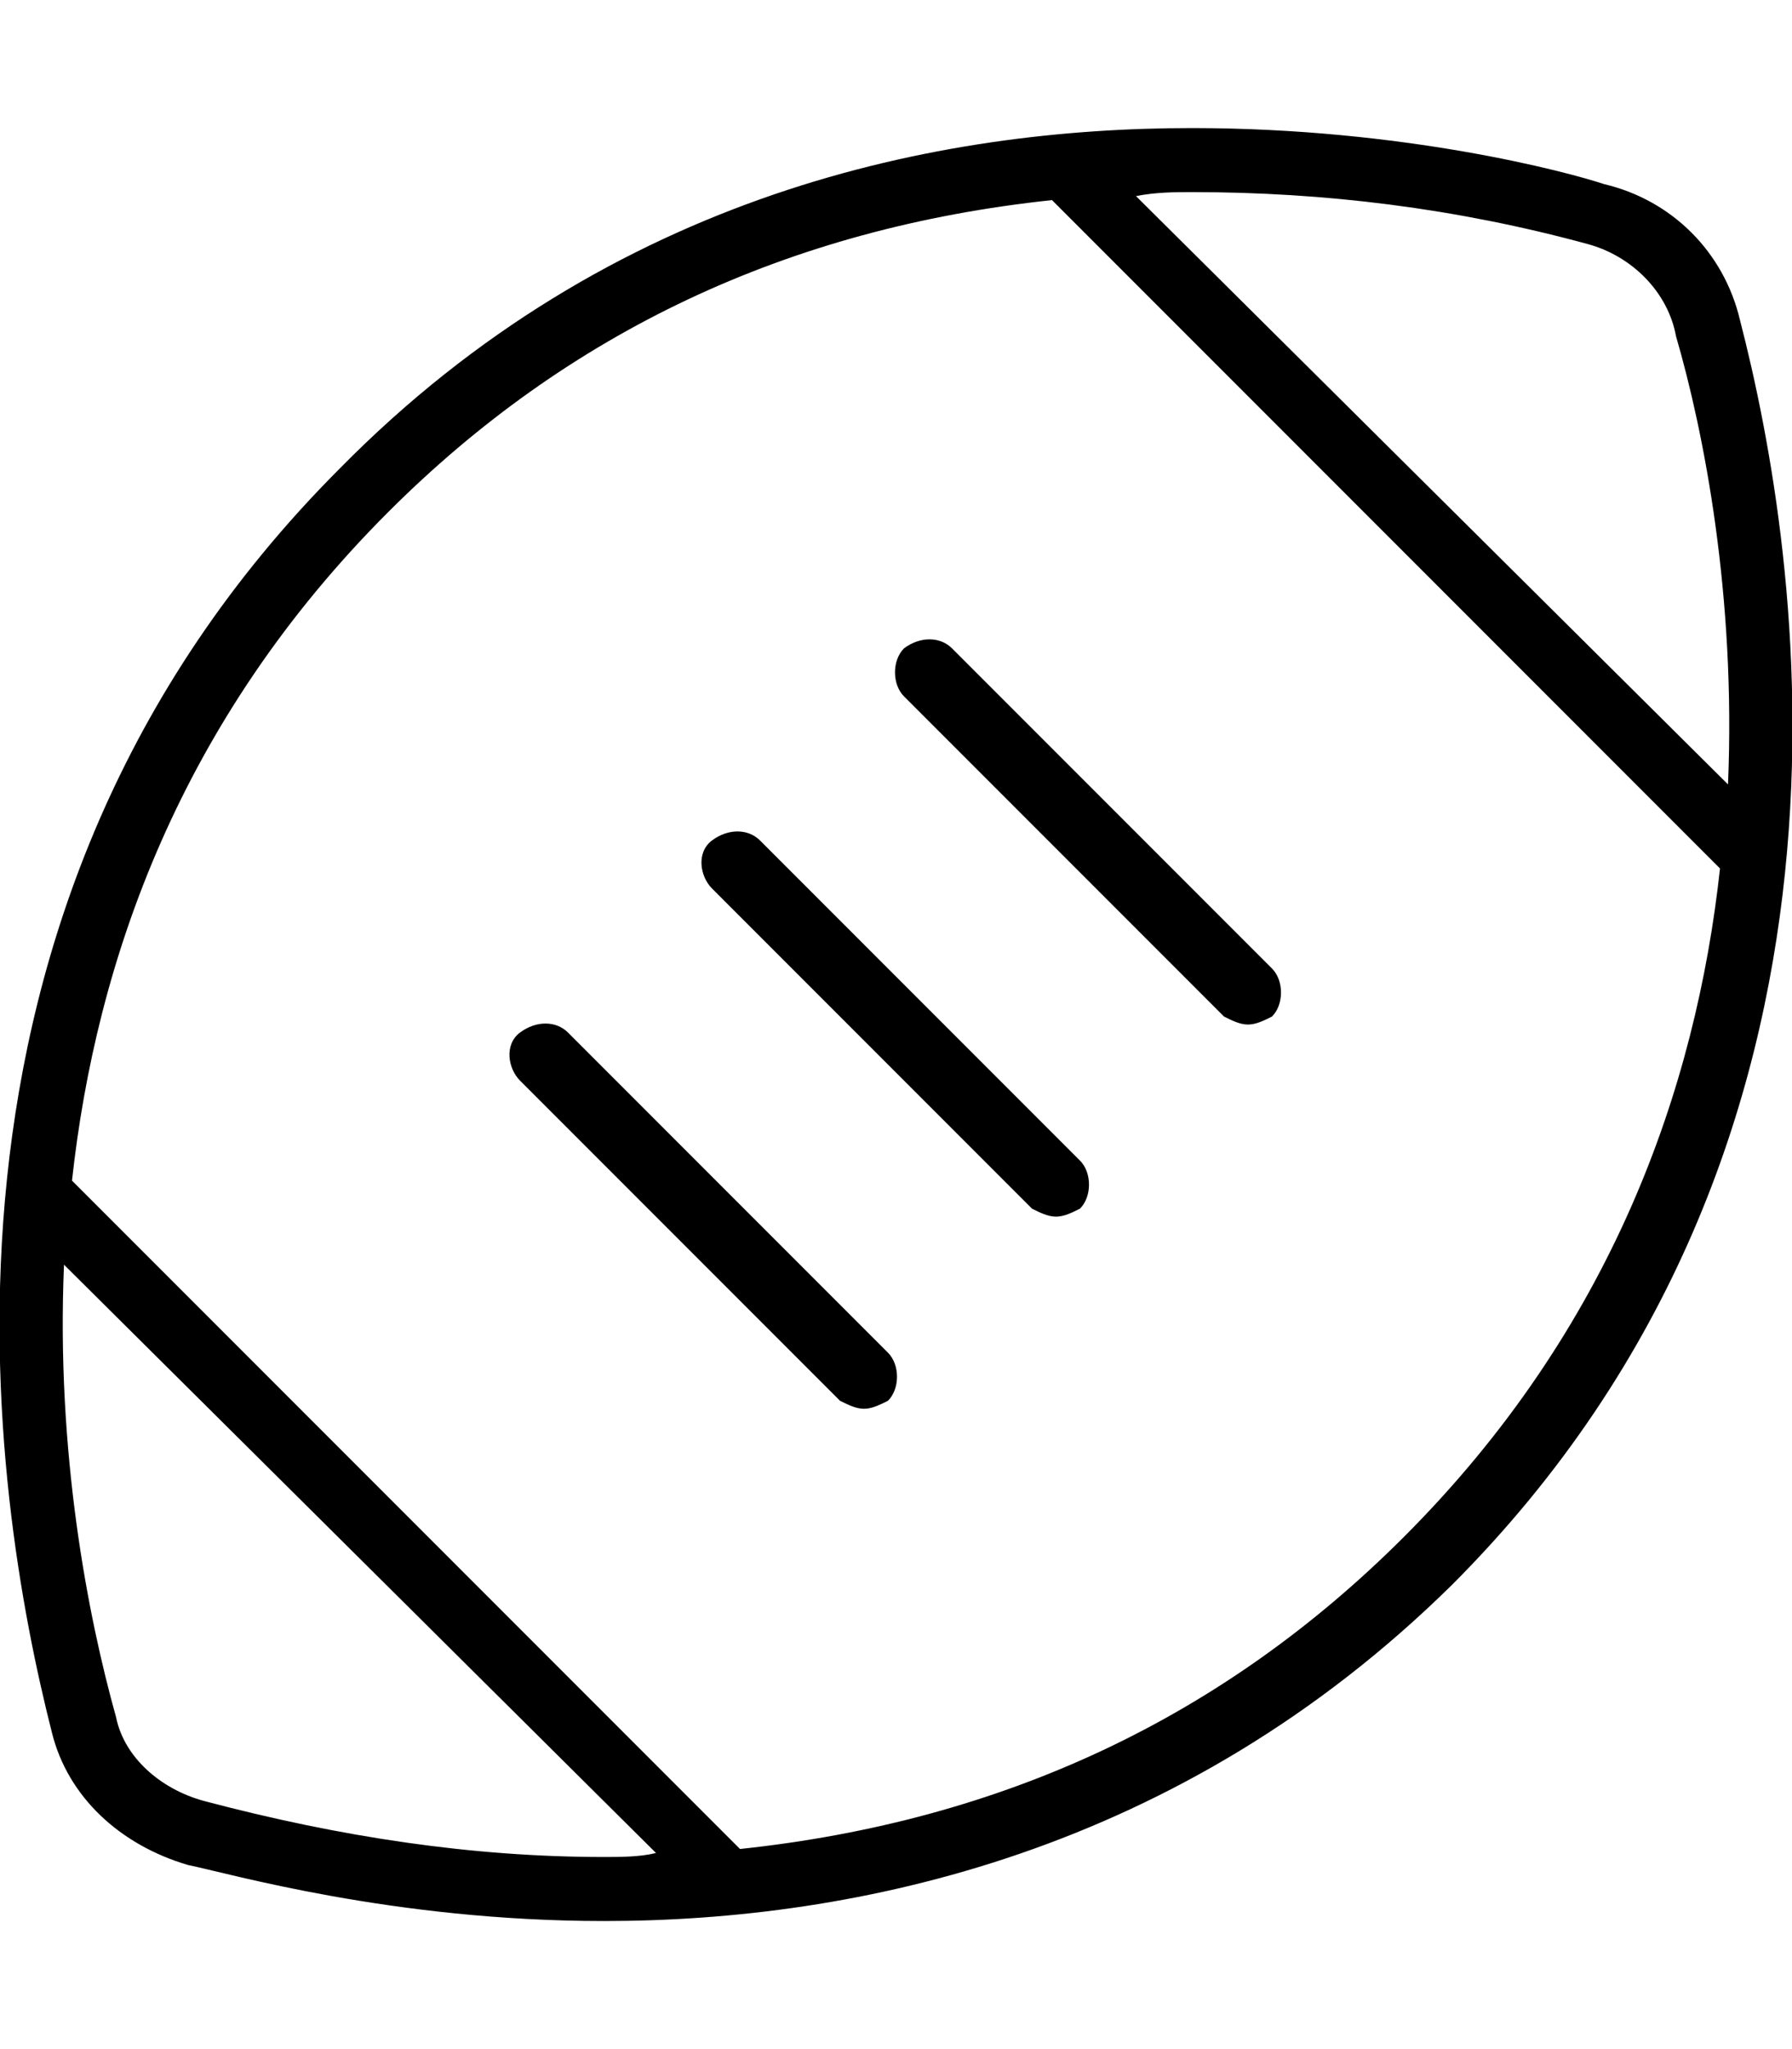 <svg xmlns="http://www.w3.org/2000/svg" viewBox="0 0 448 512"><!-- Font Awesome Pro 6.0.0-alpha1 by @fontawesome - https://fontawesome.com License - https://fontawesome.com/license (Commercial License) --><path d="M435 80C431 63 418 50 401 46C392 43 351 32 298 32C235 32 153 48 85 117C-26 228 -2 374 13 433C17 449 30 461 47 466C57 468 98 480 151 480C214 480 295 463 363 396C474 285 450 138 435 80ZM151 464C118 464 85 459 51 450C40 447 31 439 29 429C22 404 14 363 16 316L164 463C160 464 155 464 151 464ZM351 384C306 429 251 455 185 462L18 295C24 240 45 180 97 128C142 83 197 57 263 50L430 217C424 272 403 332 351 384ZM284 49C289 48 294 48 298 48C331 48 364 52 397 61C408 64 417 73 419 84C426 108 434 149 432 196L284 49ZM142 258C139 255 134 255 130 258S127 267 130 270L210 350C212 351 214 352 216 352S220 351 222 350C225 347 225 341 222 338L142 258ZM226 162C223 165 223 171 226 174L306 254C308 255 310 256 312 256S316 255 318 254C321 251 321 245 318 242L238 162C235 159 230 159 226 162ZM190 210C187 207 182 207 178 210S175 219 178 222L258 302C260 303 262 304 264 304S268 303 270 302C273 299 273 293 270 290L190 210Z"/></svg>